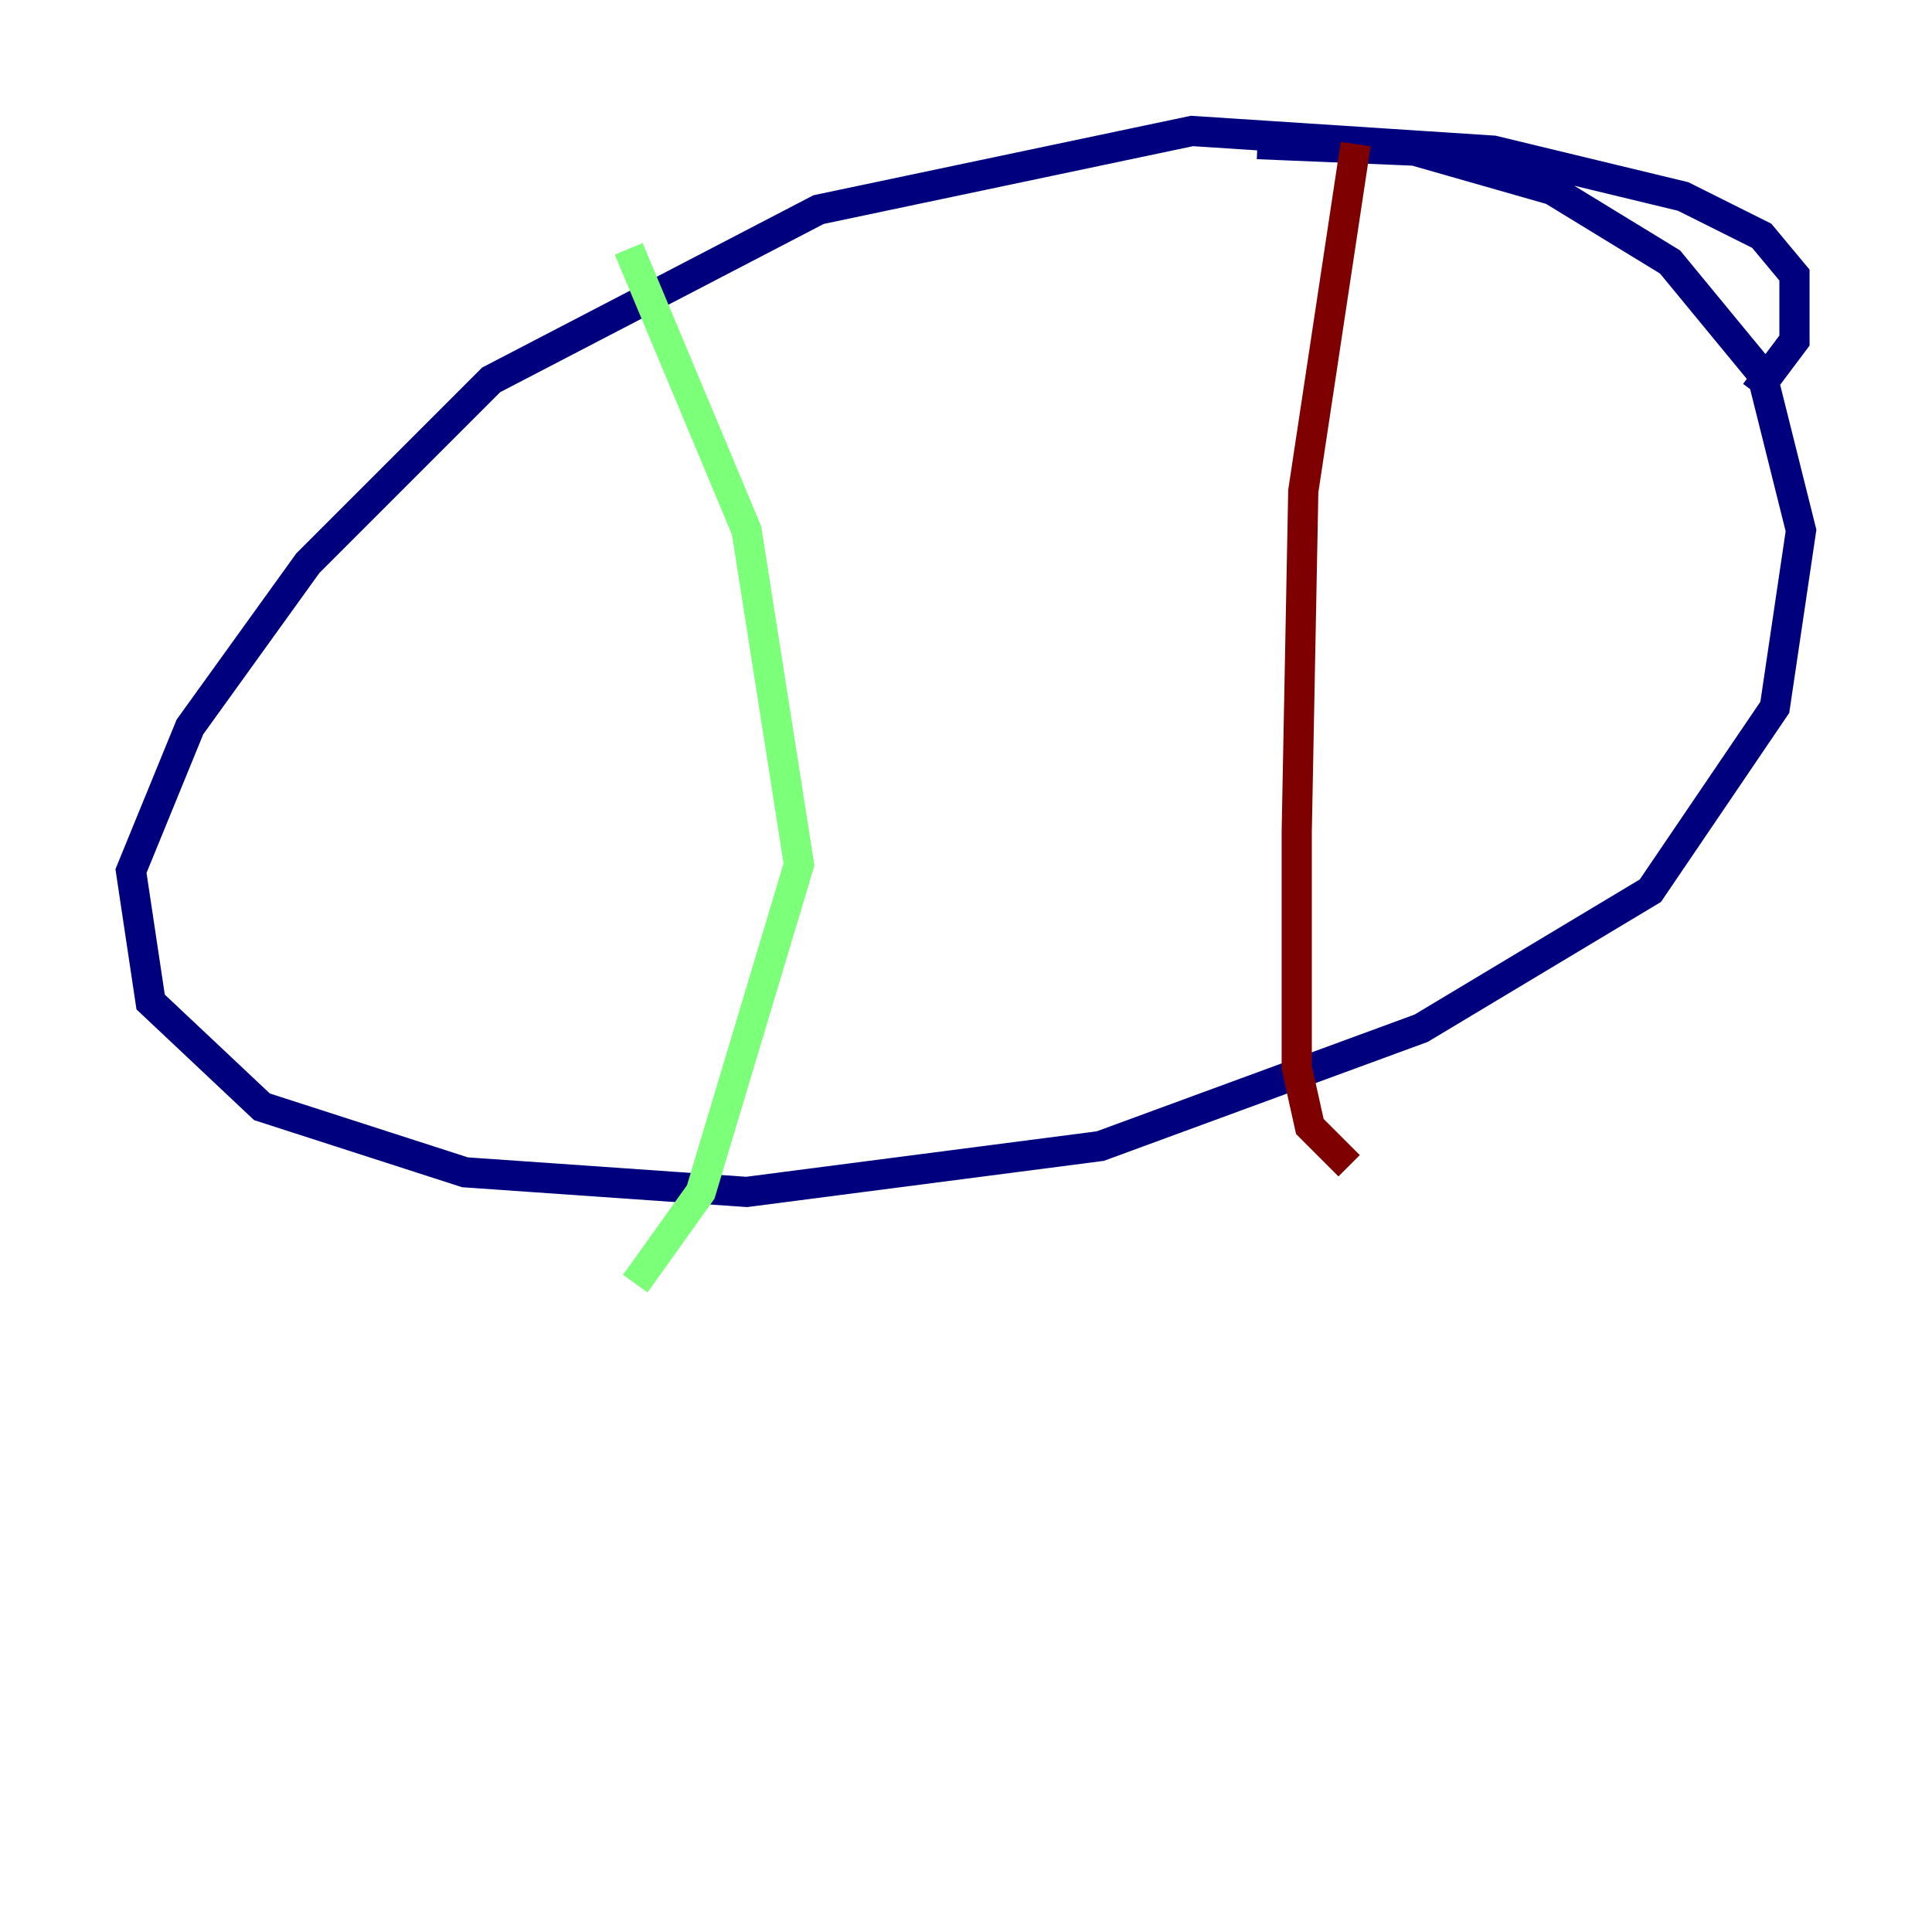 <?xml version="1.0" encoding="utf-8" ?>
<svg baseProfile="tiny" height="128" version="1.2" viewBox="0,0,128,128" width="128" xmlns="http://www.w3.org/2000/svg" xmlns:ev="http://www.w3.org/2001/xml-events" xmlns:xlink="http://www.w3.org/1999/xlink"><defs /><polyline fill="none" points="116.285,26.034 118.888,22.563 118.888,18.224 116.719,15.62 111.512,13.017 98.929,9.98 78.969,8.678 54.237,13.885 32.542,25.166 20.393,37.315 12.583,48.163 8.678,57.709 9.98,66.386 17.356,73.329 30.807,77.668 49.464,78.969 72.895,75.932 94.156,68.122 109.342,59.01 117.586,46.861 119.322,35.146 116.719,24.732 110.644,17.356 102.834,12.583 93.722,9.98 83.308,9.546" stroke="#00007f" stroke-width="2" /><polyline fill="none" points="41.654,16.488 49.464,35.146 52.936,57.275 46.427,78.969 42.088,85.044" stroke="#7cff79" stroke-width="2" /><polyline fill="none" points="89.817,9.546 86.346,32.542 85.912,55.105 85.912,70.725 86.78,74.63 89.383,77.234" stroke="#7f0000" stroke-width="2" /></svg>